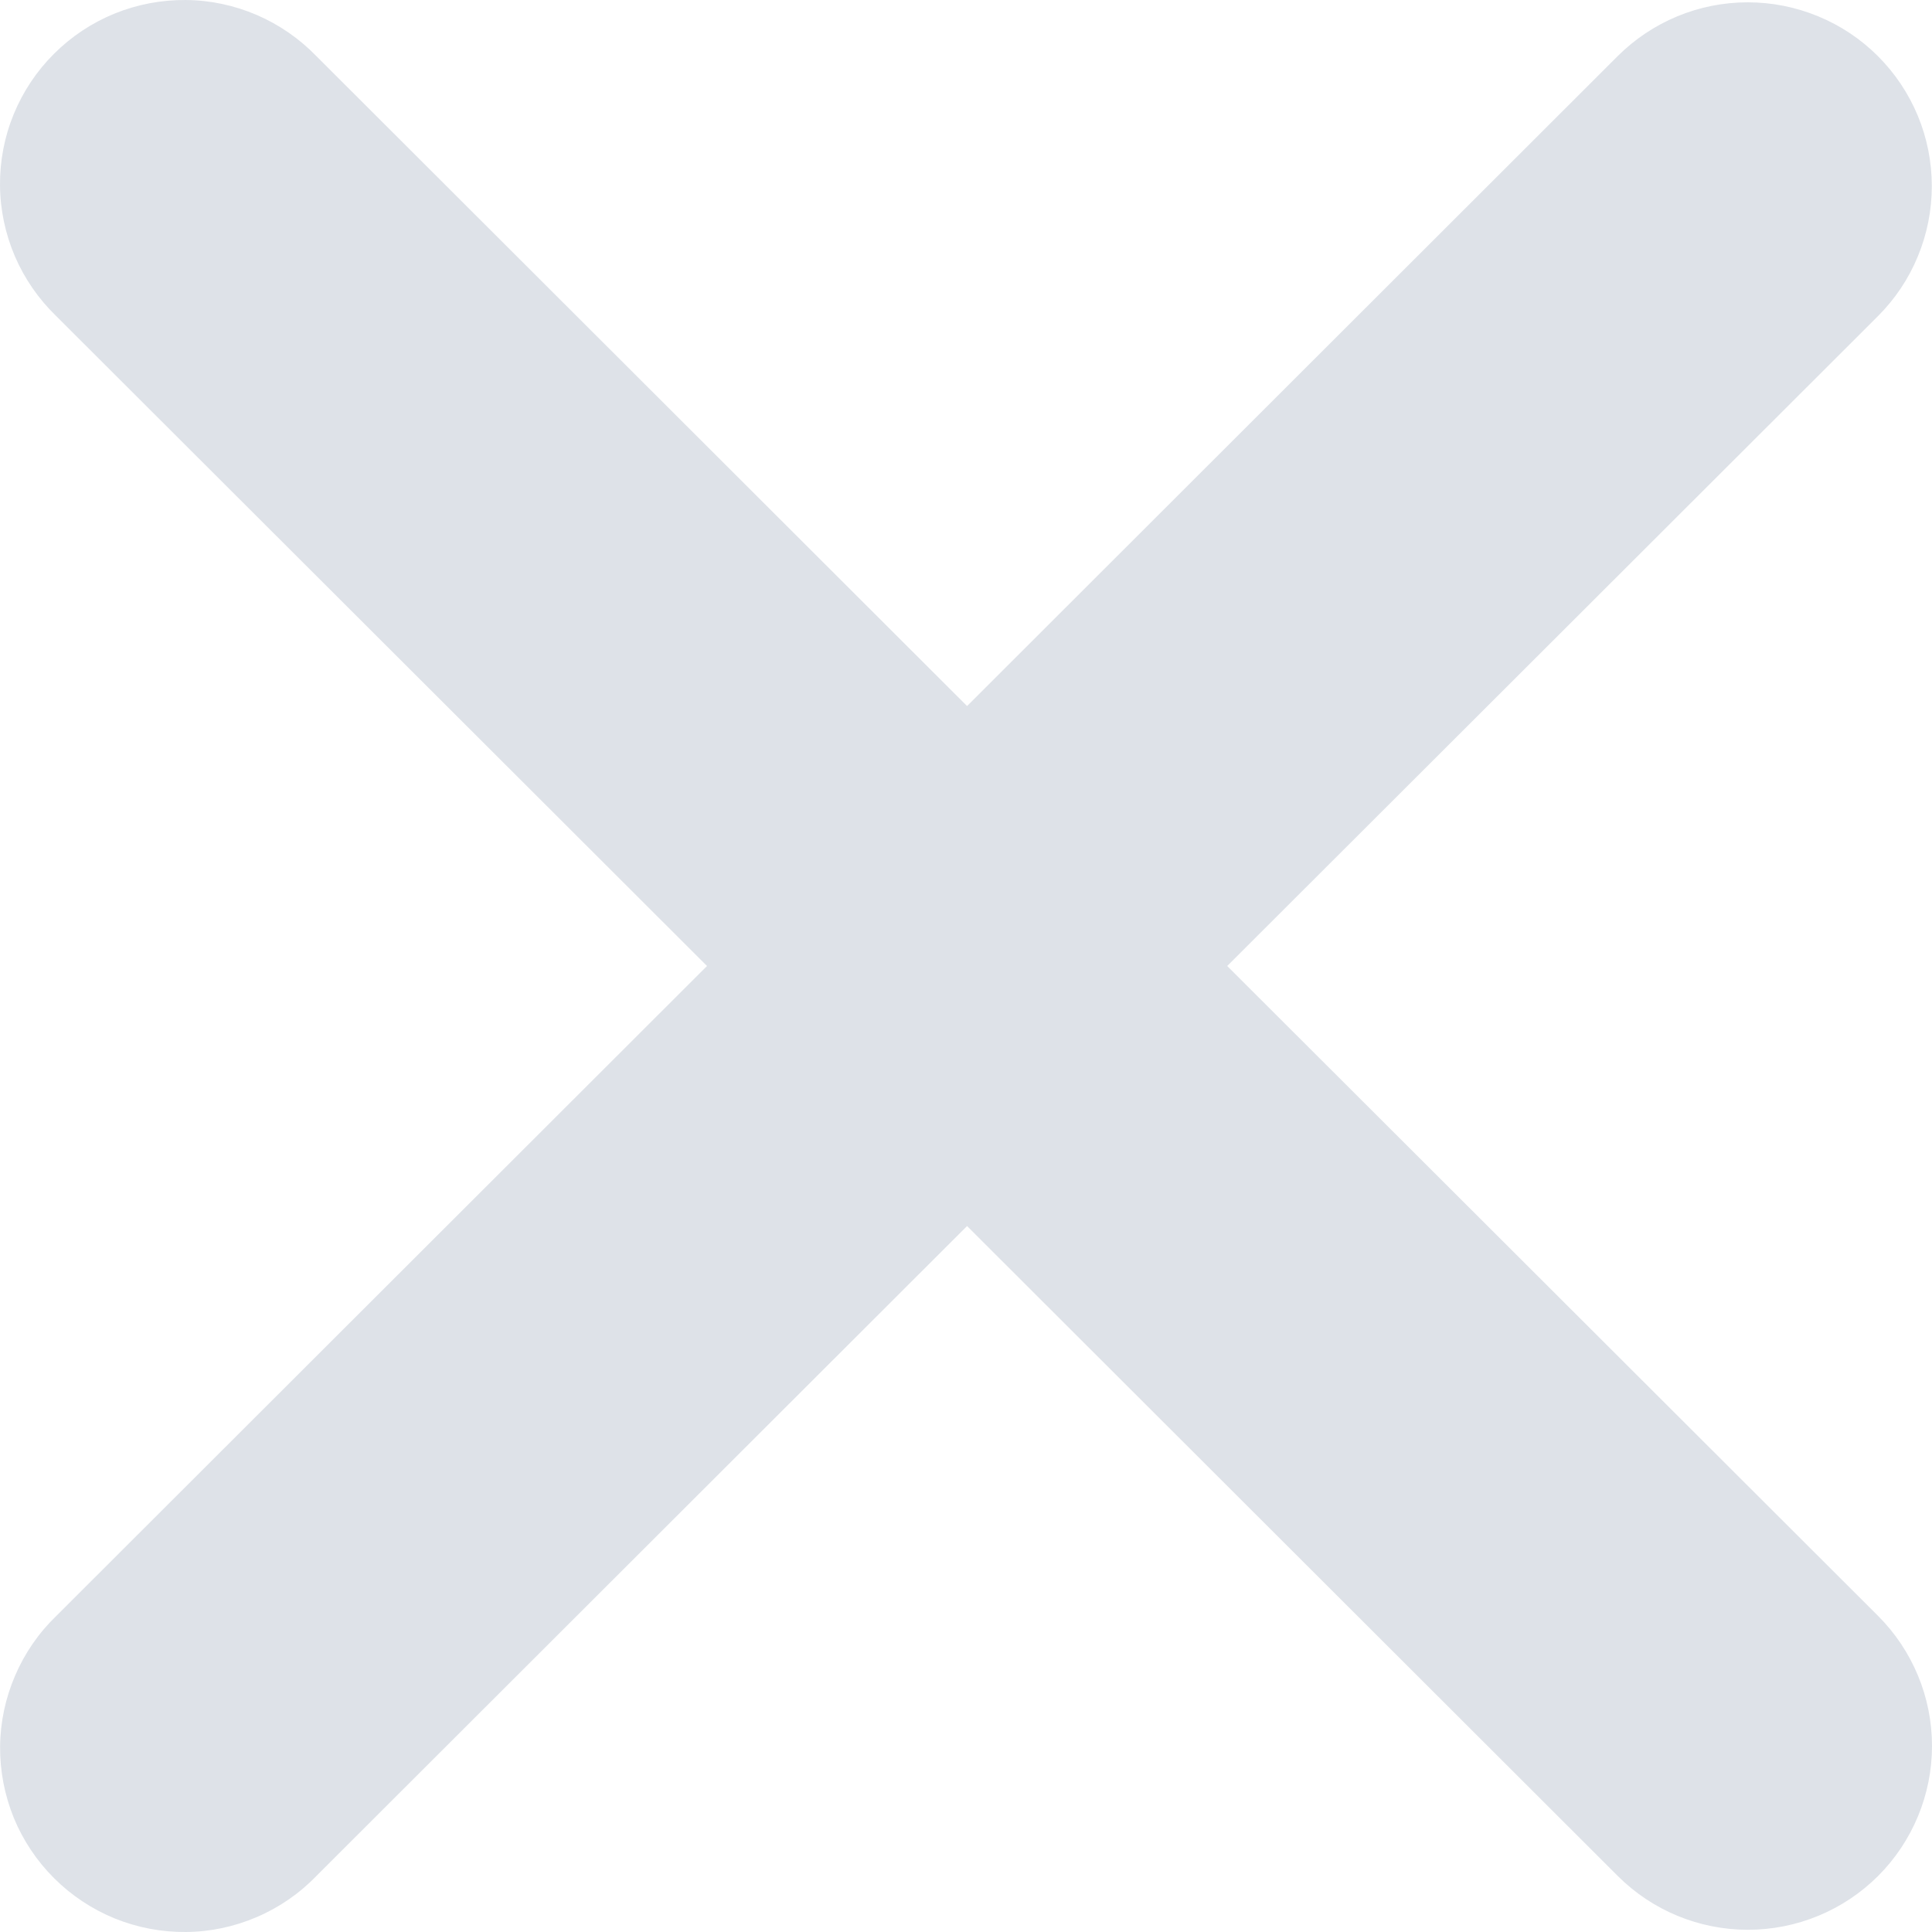 <svg width="20" height="20" viewBox="0 0 20 20" fill="none" xmlns="http://www.w3.org/2000/svg">
<path fill-rule="evenodd" clip-rule="evenodd" d="M10.011 12.692L16.747 19.42C17.104 19.777 17.589 19.977 18.094 19.977C18.6 19.977 19.084 19.777 19.442 19.42C19.799 19.063 20 18.578 20 18.074C20 17.569 19.799 17.085 19.442 16.728L12.704 10L19.441 3.272C19.617 3.096 19.758 2.886 19.853 2.655C19.949 2.424 19.998 2.176 19.998 1.927C19.998 1.677 19.949 1.429 19.853 1.198C19.757 0.967 19.617 0.758 19.44 0.581C19.263 0.404 19.053 0.264 18.822 0.169C18.59 0.073 18.343 0.024 18.093 0.024C17.842 0.024 17.595 0.073 17.363 0.169C17.132 0.265 16.922 0.405 16.745 0.582L10.011 7.309L3.276 0.582C3.1 0.4 2.89 0.255 2.658 0.155C2.426 0.055 2.176 0.002 1.923 7.98025e-05C1.67 -0.002 1.419 0.046 1.185 0.141C0.95 0.237 0.738 0.378 0.559 0.557C0.38 0.735 0.238 0.948 0.142 1.182C0.046 1.415 -0.002 1.666 6.42879e-05 1.919C0.002 2.171 0.055 2.421 0.154 2.653C0.254 2.885 0.399 3.095 0.581 3.271L7.319 10L0.582 16.729C0.4 16.904 0.255 17.115 0.156 17.347C0.056 17.579 0.003 17.829 0.001 18.081C-0.001 18.334 0.048 18.585 0.143 18.819C0.239 19.052 0.381 19.265 0.56 19.443C0.739 19.622 0.952 19.763 1.186 19.859C1.42 19.954 1.671 20.002 1.924 20C2.177 19.998 2.427 19.945 2.659 19.845C2.892 19.745 3.102 19.6 3.277 19.418L10.011 12.692Z" fill="#DEE2E8"/>
</svg>
